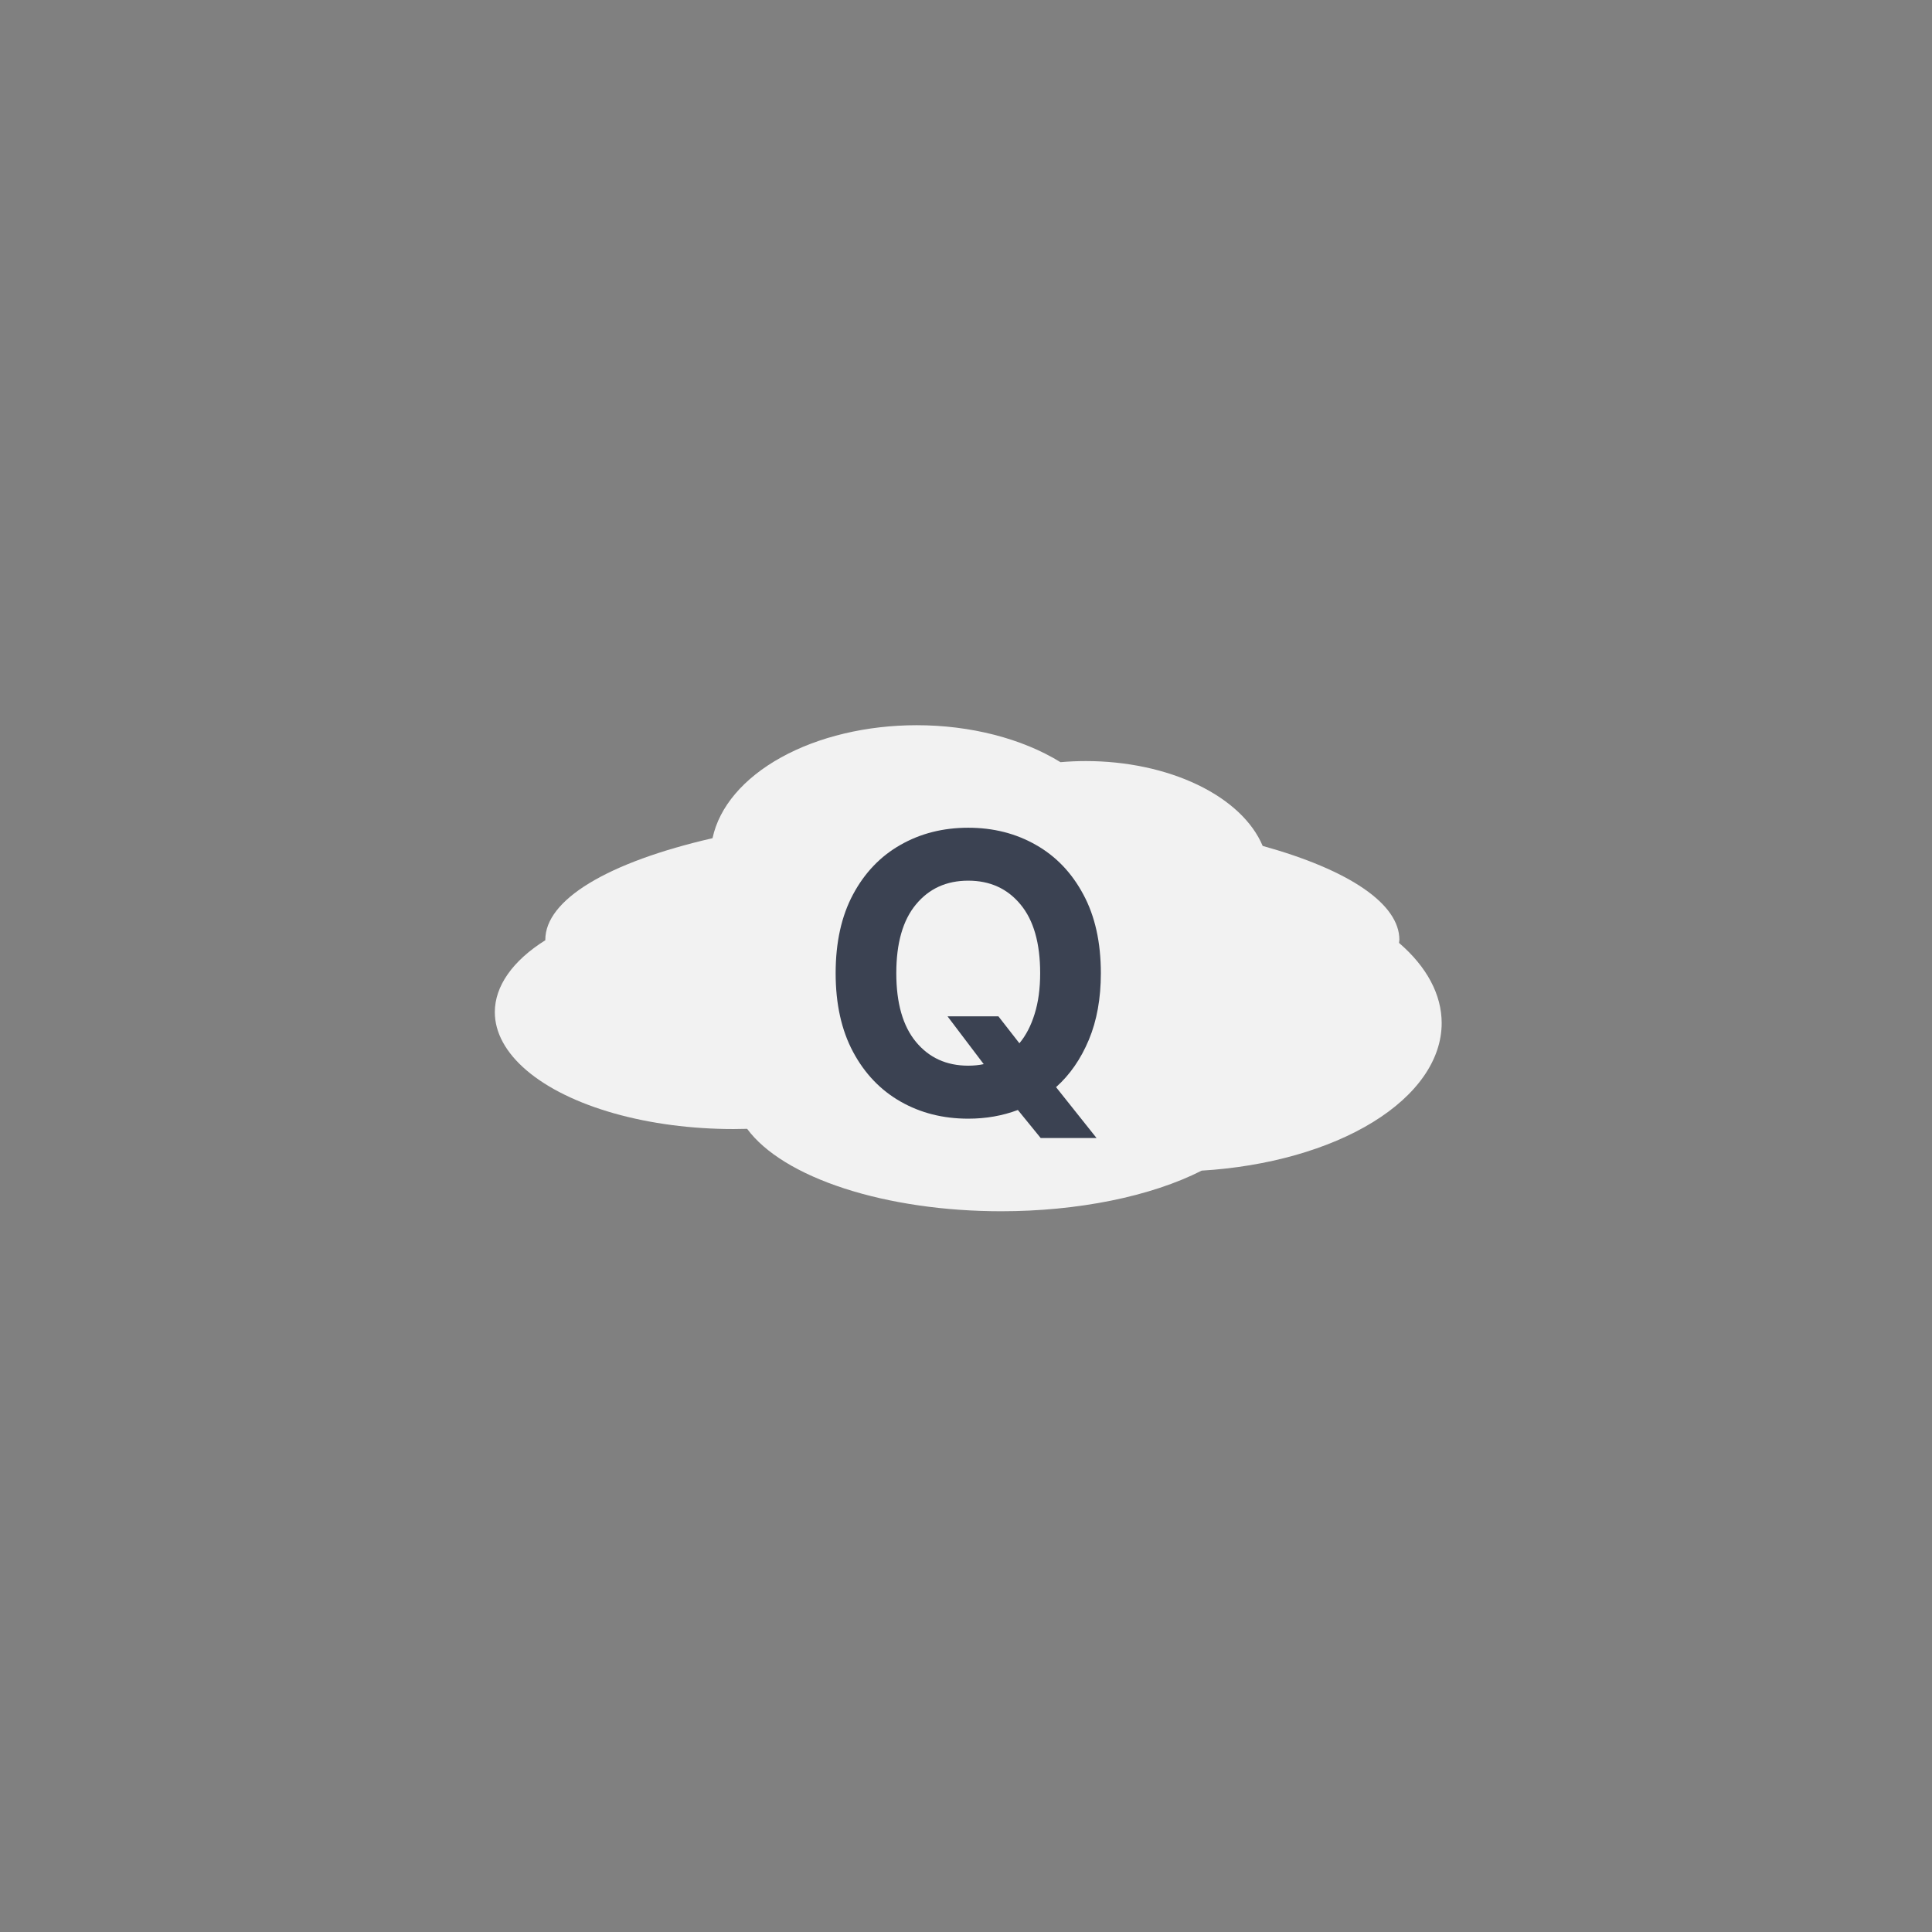 <svg
    xmlns="http://www.w3.org/2000/svg"
    viewBox="0 0 264 264"
    id="vector">
    <rect x="0" y="0" width="264" height="264" fill="#808080" stroke="none"/>
    <g
        id="group"
        transform="translate(67.615 67.615) scale(0.489 0.489)">
        <path
            id="path"
            d="M 117.89 64.38 C 103.951 64.38 90.476 67.582 79.986 73.387 C 69.496 79.192 62.69 87.213 60.84 95.95 C 46.307 99.289 34.532 103.585 26.429 108.507 C 18.325 113.428 14.11 118.842 14.11 124.33 C 14.113 124.373 14.116 124.417 14.12 124.46 C 4.978 130.198 0.007 137.271 0 144.55 C 0 150.286 3.083 155.922 8.939 160.89 C 14.794 165.858 23.218 169.984 33.36 172.852 C 43.502 175.72 55.009 177.23 66.72 177.23 C 67.984 177.228 69.248 177.208 70.51 177.17 C 75.439 183.869 84.952 189.703 97.69 193.837 C 110.427 197.971 125.751 200.198 141.47 200.2 C 152.071 200.2 162.552 199.188 172.216 197.232 C 181.879 195.275 190.505 192.418 197.52 188.85 C 215.94 187.737 232.982 182.912 245.354 175.306 C 257.727 167.7 264.58 157.837 264.59 147.62 C 264.589 139.676 260.451 131.896 252.67 125.21 C 252.715 124.917 252.749 124.623 252.77 124.33 C 252.768 119.407 249.374 114.537 242.801 110.025 C 236.228 105.514 226.617 101.457 214.57 98.11 C 211.716 91.321 205.314 85.308 196.371 81.019 C 187.428 76.729 176.441 74.401 165.14 74.4 C 162.775 74.402 160.412 74.505 158.07 74.71 C 147.325 68.089 132.902 64.38 117.9 64.38 Z"
            fill="#f2f2f2"
            stroke-width="18.564"/>
        <path
            id="path_1"
            d="M 169.35 133.68 Q 169.35 144.27 165.99 152.3 Q 162.63 160.34 156.83 165.52 L 168.15 179.74 L 152.54 179.74 L 146.16 171.9 Q 139.71 174.33 132.29 174.33 Q 121.74 174.33 113.36 169.54 Q 104.97 164.75 100.11 155.67 Q 95.24 146.55 95.24 133.68 Q 95.24 120.74 100.11 111.65 Q 104.98 102.57 113.36 97.82 Q 121.75 93.03 132.29 93.03 Q 142.8 93.03 151.19 97.82 Q 159.58 102.57 164.44 111.65 Q 169.35 120.73 169.35 133.68 Z M 126.5 145.73 L 140.72 145.73 L 146.59 153.26 Q 149.33 149.98 150.84 145.07 Q 152.39 140.16 152.39 133.67 Q 152.39 121.07 146.9 114.47 Q 141.41 107.82 132.29 107.82 Q 123.17 107.82 117.68 114.47 Q 112.19 121.08 112.19 133.67 Q 112.19 146.23 117.68 152.87 Q 123.17 159.52 132.29 159.52 Q 134.57 159.52 136.62 159.09 Z"
            fill="#3b4252"
            stroke-width="362.705"/>
    </g>
</svg>
